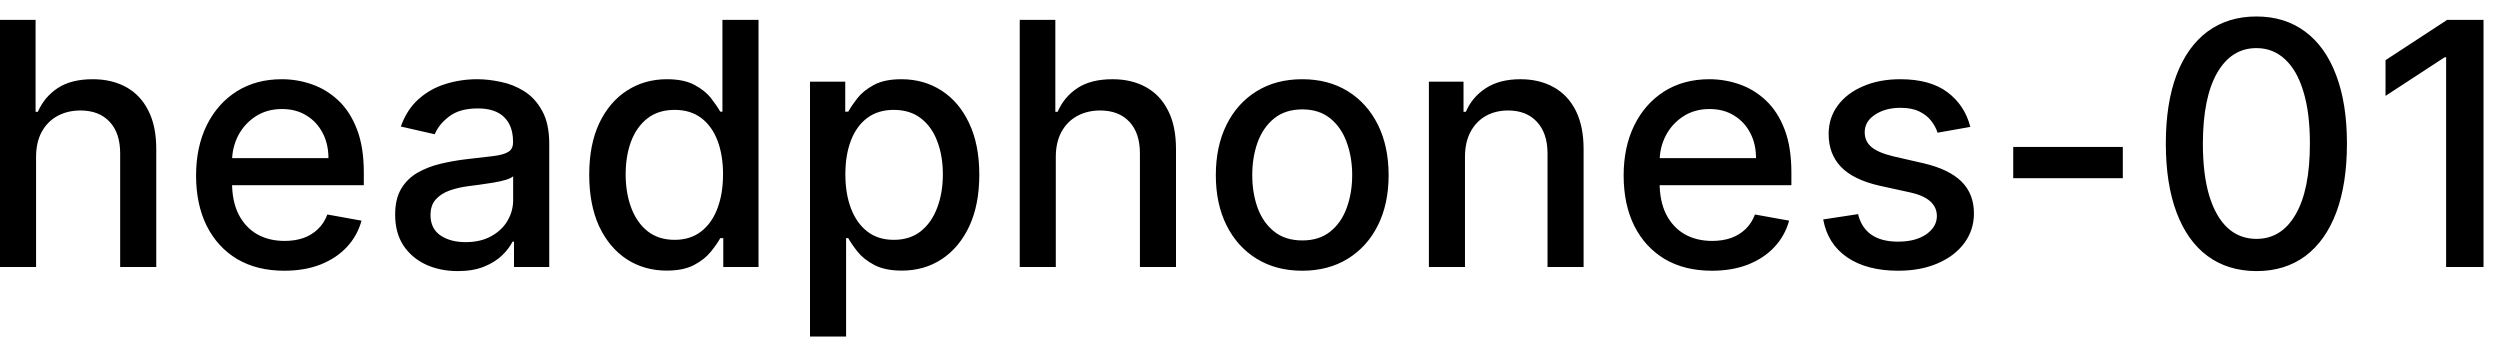 <svg width="103" height="14" viewBox="0 0 103 14" fill="none" xmlns="http://www.w3.org/2000/svg">
<path d="M1.486 6.466V11H-0.001V0.818H1.466V4.607H1.56C1.739 4.196 2.013 3.869 2.381 3.627C2.749 3.385 3.229 3.264 3.822 3.264C4.346 3.264 4.803 3.372 5.195 3.587C5.589 3.803 5.894 4.124 6.109 4.552C6.328 4.976 6.438 5.506 6.438 6.143V11H4.951V6.322C4.951 5.762 4.807 5.327 4.518 5.019C4.23 4.708 3.829 4.552 3.315 4.552C2.964 4.552 2.649 4.626 2.371 4.776C2.096 4.925 1.879 5.143 1.719 5.432C1.564 5.717 1.486 6.062 1.486 6.466ZM11.712 11.154C10.96 11.154 10.312 10.993 9.768 10.672C9.228 10.347 8.811 9.891 8.516 9.305C8.224 8.715 8.078 8.024 8.078 7.232C8.078 6.449 8.224 5.76 8.516 5.163C8.811 4.567 9.222 4.101 9.749 3.766C10.279 3.432 10.899 3.264 11.608 3.264C12.039 3.264 12.456 3.335 12.861 3.478C13.265 3.62 13.628 3.844 13.95 4.149C14.271 4.454 14.525 4.85 14.71 5.337C14.896 5.821 14.989 6.41 14.989 7.102V7.629H8.918V6.516H13.532C13.532 6.125 13.452 5.778 13.293 5.477C13.134 5.172 12.911 4.931 12.622 4.756C12.337 4.58 12.002 4.492 11.618 4.492C11.2 4.492 10.836 4.595 10.524 4.8C10.216 5.003 9.977 5.268 9.808 5.596C9.643 5.921 9.56 6.274 9.56 6.655V7.525C9.56 8.035 9.649 8.469 9.828 8.827C10.01 9.185 10.264 9.459 10.589 9.648C10.914 9.833 11.293 9.926 11.727 9.926C12.009 9.926 12.266 9.886 12.498 9.807C12.73 9.724 12.93 9.601 13.099 9.439C13.268 9.277 13.398 9.076 13.487 8.837L14.894 9.091C14.781 9.505 14.579 9.868 14.288 10.18C13.999 10.488 13.636 10.728 13.199 10.901C12.765 11.07 12.269 11.154 11.712 11.154ZM18.86 11.169C18.376 11.169 17.939 11.079 17.548 10.901C17.157 10.718 16.847 10.455 16.618 10.11C16.393 9.765 16.28 9.343 16.28 8.842C16.28 8.411 16.363 8.057 16.529 7.778C16.694 7.5 16.918 7.28 17.2 7.117C17.482 6.955 17.796 6.832 18.144 6.749C18.492 6.666 18.847 6.603 19.208 6.56C19.666 6.507 20.037 6.464 20.322 6.431C20.607 6.395 20.814 6.337 20.943 6.257C21.073 6.178 21.137 6.048 21.137 5.869V5.835C21.137 5.4 21.015 5.064 20.769 4.825C20.527 4.587 20.166 4.467 19.686 4.467C19.185 4.467 18.791 4.578 18.502 4.8C18.217 5.019 18.02 5.263 17.911 5.531L16.514 5.213C16.679 4.749 16.921 4.375 17.239 4.089C17.561 3.801 17.931 3.592 18.348 3.463C18.766 3.33 19.205 3.264 19.666 3.264C19.971 3.264 20.294 3.301 20.635 3.374C20.98 3.443 21.301 3.572 21.6 3.761C21.901 3.95 22.148 4.22 22.34 4.572C22.533 4.92 22.629 5.372 22.629 5.929V11H21.177V9.956H21.117C21.021 10.148 20.877 10.337 20.685 10.523C20.493 10.708 20.246 10.863 19.944 10.985C19.642 11.108 19.281 11.169 18.86 11.169ZM19.183 9.976C19.594 9.976 19.946 9.895 20.237 9.732C20.532 9.57 20.756 9.358 20.909 9.096C21.064 8.831 21.142 8.547 21.142 8.246V7.261C21.089 7.314 20.986 7.364 20.834 7.411C20.685 7.454 20.514 7.492 20.322 7.525C20.13 7.555 19.942 7.583 19.76 7.609C19.578 7.633 19.425 7.652 19.303 7.669C19.014 7.705 18.751 7.767 18.512 7.853C18.277 7.939 18.088 8.063 17.945 8.226C17.806 8.385 17.737 8.597 17.737 8.862C17.737 9.23 17.873 9.509 18.144 9.697C18.416 9.883 18.762 9.976 19.183 9.976ZM27.467 11.149C26.851 11.149 26.301 10.992 25.817 10.677C25.336 10.359 24.958 9.906 24.683 9.32C24.412 8.73 24.276 8.022 24.276 7.197C24.276 6.371 24.413 5.665 24.688 5.079C24.967 4.492 25.348 4.043 25.832 3.732C26.316 3.42 26.864 3.264 27.477 3.264C27.951 3.264 28.332 3.344 28.621 3.503C28.912 3.659 29.138 3.841 29.297 4.05C29.459 4.259 29.585 4.442 29.675 4.602H29.764V0.818H31.251V11H29.799V9.812H29.675C29.585 9.974 29.456 10.16 29.287 10.369C29.121 10.577 28.892 10.76 28.601 10.915C28.309 11.071 27.931 11.149 27.467 11.149ZM27.796 9.881C28.223 9.881 28.584 9.769 28.879 9.543C29.178 9.315 29.403 8.998 29.555 8.594C29.711 8.189 29.789 7.719 29.789 7.182C29.789 6.652 29.713 6.188 29.56 5.79C29.408 5.392 29.184 5.082 28.889 4.86C28.594 4.638 28.23 4.527 27.796 4.527C27.348 4.527 26.975 4.643 26.677 4.875C26.379 5.107 26.153 5.424 26.001 5.825C25.852 6.226 25.777 6.678 25.777 7.182C25.777 7.692 25.853 8.151 26.006 8.559C26.158 8.967 26.384 9.29 26.682 9.528C26.983 9.764 27.355 9.881 27.796 9.881ZM33.372 13.864V3.364H34.824V4.602H34.948C35.035 4.442 35.159 4.259 35.321 4.05C35.484 3.841 35.709 3.659 35.997 3.503C36.286 3.344 36.667 3.264 37.141 3.264C37.757 3.264 38.307 3.42 38.791 3.732C39.275 4.043 39.655 4.492 39.93 5.079C40.208 5.665 40.347 6.371 40.347 7.197C40.347 8.022 40.21 8.73 39.935 9.32C39.66 9.906 39.282 10.359 38.801 10.677C38.321 10.992 37.772 11.149 37.156 11.149C36.692 11.149 36.312 11.071 36.017 10.915C35.726 10.76 35.497 10.577 35.331 10.369C35.165 10.16 35.038 9.974 34.948 9.812H34.859V13.864H33.372ZM34.829 7.182C34.829 7.719 34.907 8.189 35.063 8.594C35.218 8.998 35.444 9.315 35.739 9.543C36.034 9.769 36.395 9.881 36.823 9.881C37.267 9.881 37.638 9.764 37.936 9.528C38.235 9.29 38.46 8.967 38.612 8.559C38.768 8.151 38.846 7.692 38.846 7.182C38.846 6.678 38.77 6.226 38.617 5.825C38.468 5.424 38.243 5.107 37.941 4.875C37.643 4.643 37.27 4.527 36.823 4.527C36.392 4.527 36.027 4.638 35.729 4.86C35.434 5.082 35.21 5.392 35.058 5.79C34.905 6.188 34.829 6.652 34.829 7.182ZM43.499 6.466V11H42.013V0.818H43.48V4.607H43.574C43.753 4.196 44.026 3.869 44.394 3.627C44.762 3.385 45.243 3.264 45.836 3.264C46.36 3.264 46.817 3.372 47.208 3.587C47.603 3.803 47.908 4.124 48.123 4.552C48.342 4.976 48.451 5.506 48.451 6.143V11H46.965V6.322C46.965 5.762 46.821 5.327 46.532 5.019C46.244 4.708 45.843 4.552 45.329 4.552C44.978 4.552 44.663 4.626 44.384 4.776C44.109 4.925 43.892 5.143 43.733 5.432C43.577 5.717 43.499 6.062 43.499 6.466ZM53.651 11.154C52.935 11.154 52.311 10.99 51.777 10.662C51.243 10.334 50.829 9.875 50.534 9.285C50.239 8.695 50.092 8.005 50.092 7.217C50.092 6.424 50.239 5.732 50.534 5.138C50.829 4.545 51.243 4.085 51.777 3.756C52.311 3.428 52.935 3.264 53.651 3.264C54.367 3.264 54.992 3.428 55.526 3.756C56.059 4.085 56.474 4.545 56.769 5.138C57.064 5.732 57.211 6.424 57.211 7.217C57.211 8.005 57.064 8.695 56.769 9.285C56.474 9.875 56.059 10.334 55.526 10.662C54.992 10.99 54.367 11.154 53.651 11.154ZM53.656 9.906C54.12 9.906 54.505 9.784 54.81 9.538C55.115 9.293 55.34 8.967 55.486 8.559C55.635 8.151 55.71 7.702 55.71 7.212C55.71 6.724 55.635 6.277 55.486 5.869C55.34 5.458 55.115 5.129 54.81 4.88C54.505 4.631 54.12 4.507 53.656 4.507C53.189 4.507 52.801 4.631 52.493 4.88C52.188 5.129 51.961 5.458 51.812 5.869C51.666 6.277 51.593 6.724 51.593 7.212C51.593 7.702 51.666 8.151 51.812 8.559C51.961 8.967 52.188 9.293 52.493 9.538C52.801 9.784 53.189 9.906 53.656 9.906ZM60.357 6.466V11H58.87V3.364H60.297V4.607H60.392C60.567 4.202 60.842 3.877 61.217 3.632C61.595 3.387 62.07 3.264 62.644 3.264C63.164 3.264 63.62 3.374 64.011 3.592C64.402 3.808 64.705 4.129 64.921 4.557C65.136 4.984 65.244 5.513 65.244 6.143V11H63.758V6.322C63.758 5.768 63.613 5.336 63.325 5.024C63.037 4.709 62.641 4.552 62.137 4.552C61.792 4.552 61.485 4.626 61.217 4.776C60.952 4.925 60.741 5.143 60.586 5.432C60.433 5.717 60.357 6.062 60.357 6.466ZM70.529 11.154C69.776 11.154 69.128 10.993 68.585 10.672C68.045 10.347 67.627 9.891 67.332 9.305C67.04 8.715 66.894 8.024 66.894 7.232C66.894 6.449 67.04 5.76 67.332 5.163C67.627 4.567 68.038 4.101 68.565 3.766C69.095 3.432 69.715 3.264 70.424 3.264C70.855 3.264 71.273 3.335 71.677 3.478C72.082 3.62 72.445 3.844 72.766 4.149C73.088 4.454 73.341 4.85 73.527 5.337C73.712 5.821 73.805 6.41 73.805 7.102V7.629H67.735V6.516H72.348C72.348 6.125 72.269 5.778 72.11 5.477C71.951 5.172 71.727 4.931 71.439 4.756C71.153 4.58 70.819 4.492 70.434 4.492C70.017 4.492 69.652 4.595 69.341 4.8C69.032 5.003 68.794 5.268 68.625 5.596C68.459 5.921 68.376 6.274 68.376 6.655V7.525C68.376 8.035 68.466 8.469 68.644 8.827C68.827 9.185 69.08 9.459 69.405 9.648C69.73 9.833 70.109 9.926 70.544 9.926C70.825 9.926 71.082 9.886 71.314 9.807C71.546 9.724 71.747 9.601 71.916 9.439C72.085 9.277 72.214 9.076 72.304 8.837L73.711 9.091C73.598 9.505 73.396 9.868 73.104 10.18C72.816 10.488 72.453 10.728 72.015 10.901C71.581 11.07 71.086 11.154 70.529 11.154ZM81.177 5.228L79.829 5.467C79.773 5.294 79.683 5.13 79.561 4.974C79.442 4.819 79.279 4.691 79.074 4.592C78.868 4.492 78.611 4.442 78.303 4.442C77.882 4.442 77.531 4.537 77.249 4.726C76.967 4.911 76.826 5.152 76.826 5.447C76.826 5.702 76.921 5.907 77.11 6.063C77.299 6.219 77.604 6.347 78.025 6.446L79.238 6.724C79.94 6.887 80.464 7.137 80.809 7.475C81.153 7.813 81.326 8.252 81.326 8.793C81.326 9.25 81.193 9.658 80.928 10.016C80.666 10.37 80.3 10.649 79.829 10.851C79.362 11.053 78.82 11.154 78.204 11.154C77.349 11.154 76.651 10.972 76.111 10.607C75.57 10.239 75.239 9.717 75.116 9.041L76.553 8.822C76.643 9.197 76.826 9.48 77.105 9.673C77.383 9.862 77.746 9.956 78.194 9.956C78.681 9.956 79.07 9.855 79.362 9.653C79.654 9.447 79.799 9.197 79.799 8.902C79.799 8.663 79.71 8.463 79.531 8.3C79.355 8.138 79.085 8.015 78.721 7.933L77.428 7.649C76.716 7.487 76.189 7.228 75.847 6.874C75.509 6.519 75.34 6.07 75.34 5.526C75.34 5.076 75.466 4.681 75.718 4.343C75.97 4.005 76.318 3.741 76.762 3.553C77.206 3.36 77.715 3.264 78.288 3.264C79.114 3.264 79.763 3.443 80.237 3.801C80.711 4.156 81.024 4.631 81.177 5.228ZM87.46 6.053V7.341H82.945V6.053H87.46ZM92.966 11.169C92.18 11.166 91.509 10.959 90.952 10.548C90.395 10.137 89.969 9.538 89.674 8.753C89.379 7.967 89.232 7.021 89.232 5.914C89.232 4.81 89.379 3.867 89.674 3.085C89.973 2.303 90.4 1.706 90.957 1.295C91.517 0.884 92.187 0.679 92.966 0.679C93.744 0.679 94.412 0.886 94.969 1.3C95.526 1.711 95.952 2.308 96.247 3.09C96.545 3.869 96.694 4.81 96.694 5.914C96.694 7.024 96.547 7.972 96.252 8.758C95.957 9.54 95.531 10.138 94.974 10.553C94.417 10.963 93.748 11.169 92.966 11.169ZM92.966 9.842C93.655 9.842 94.194 9.505 94.581 8.832C94.972 8.16 95.168 7.187 95.168 5.914C95.168 5.069 95.079 4.355 94.9 3.771C94.724 3.185 94.47 2.741 94.139 2.439C93.811 2.134 93.42 1.982 92.966 1.982C92.279 1.982 91.741 2.32 91.35 2.996C90.959 3.672 90.761 4.645 90.758 5.914C90.758 6.763 90.846 7.48 91.022 8.067C91.201 8.65 91.454 9.093 91.782 9.394C92.11 9.692 92.505 9.842 92.966 9.842ZM102.321 0.818V11H100.78V2.359H100.72L98.284 3.95V2.479L100.824 0.818H102.321Z" fill="black"/>
</svg>
